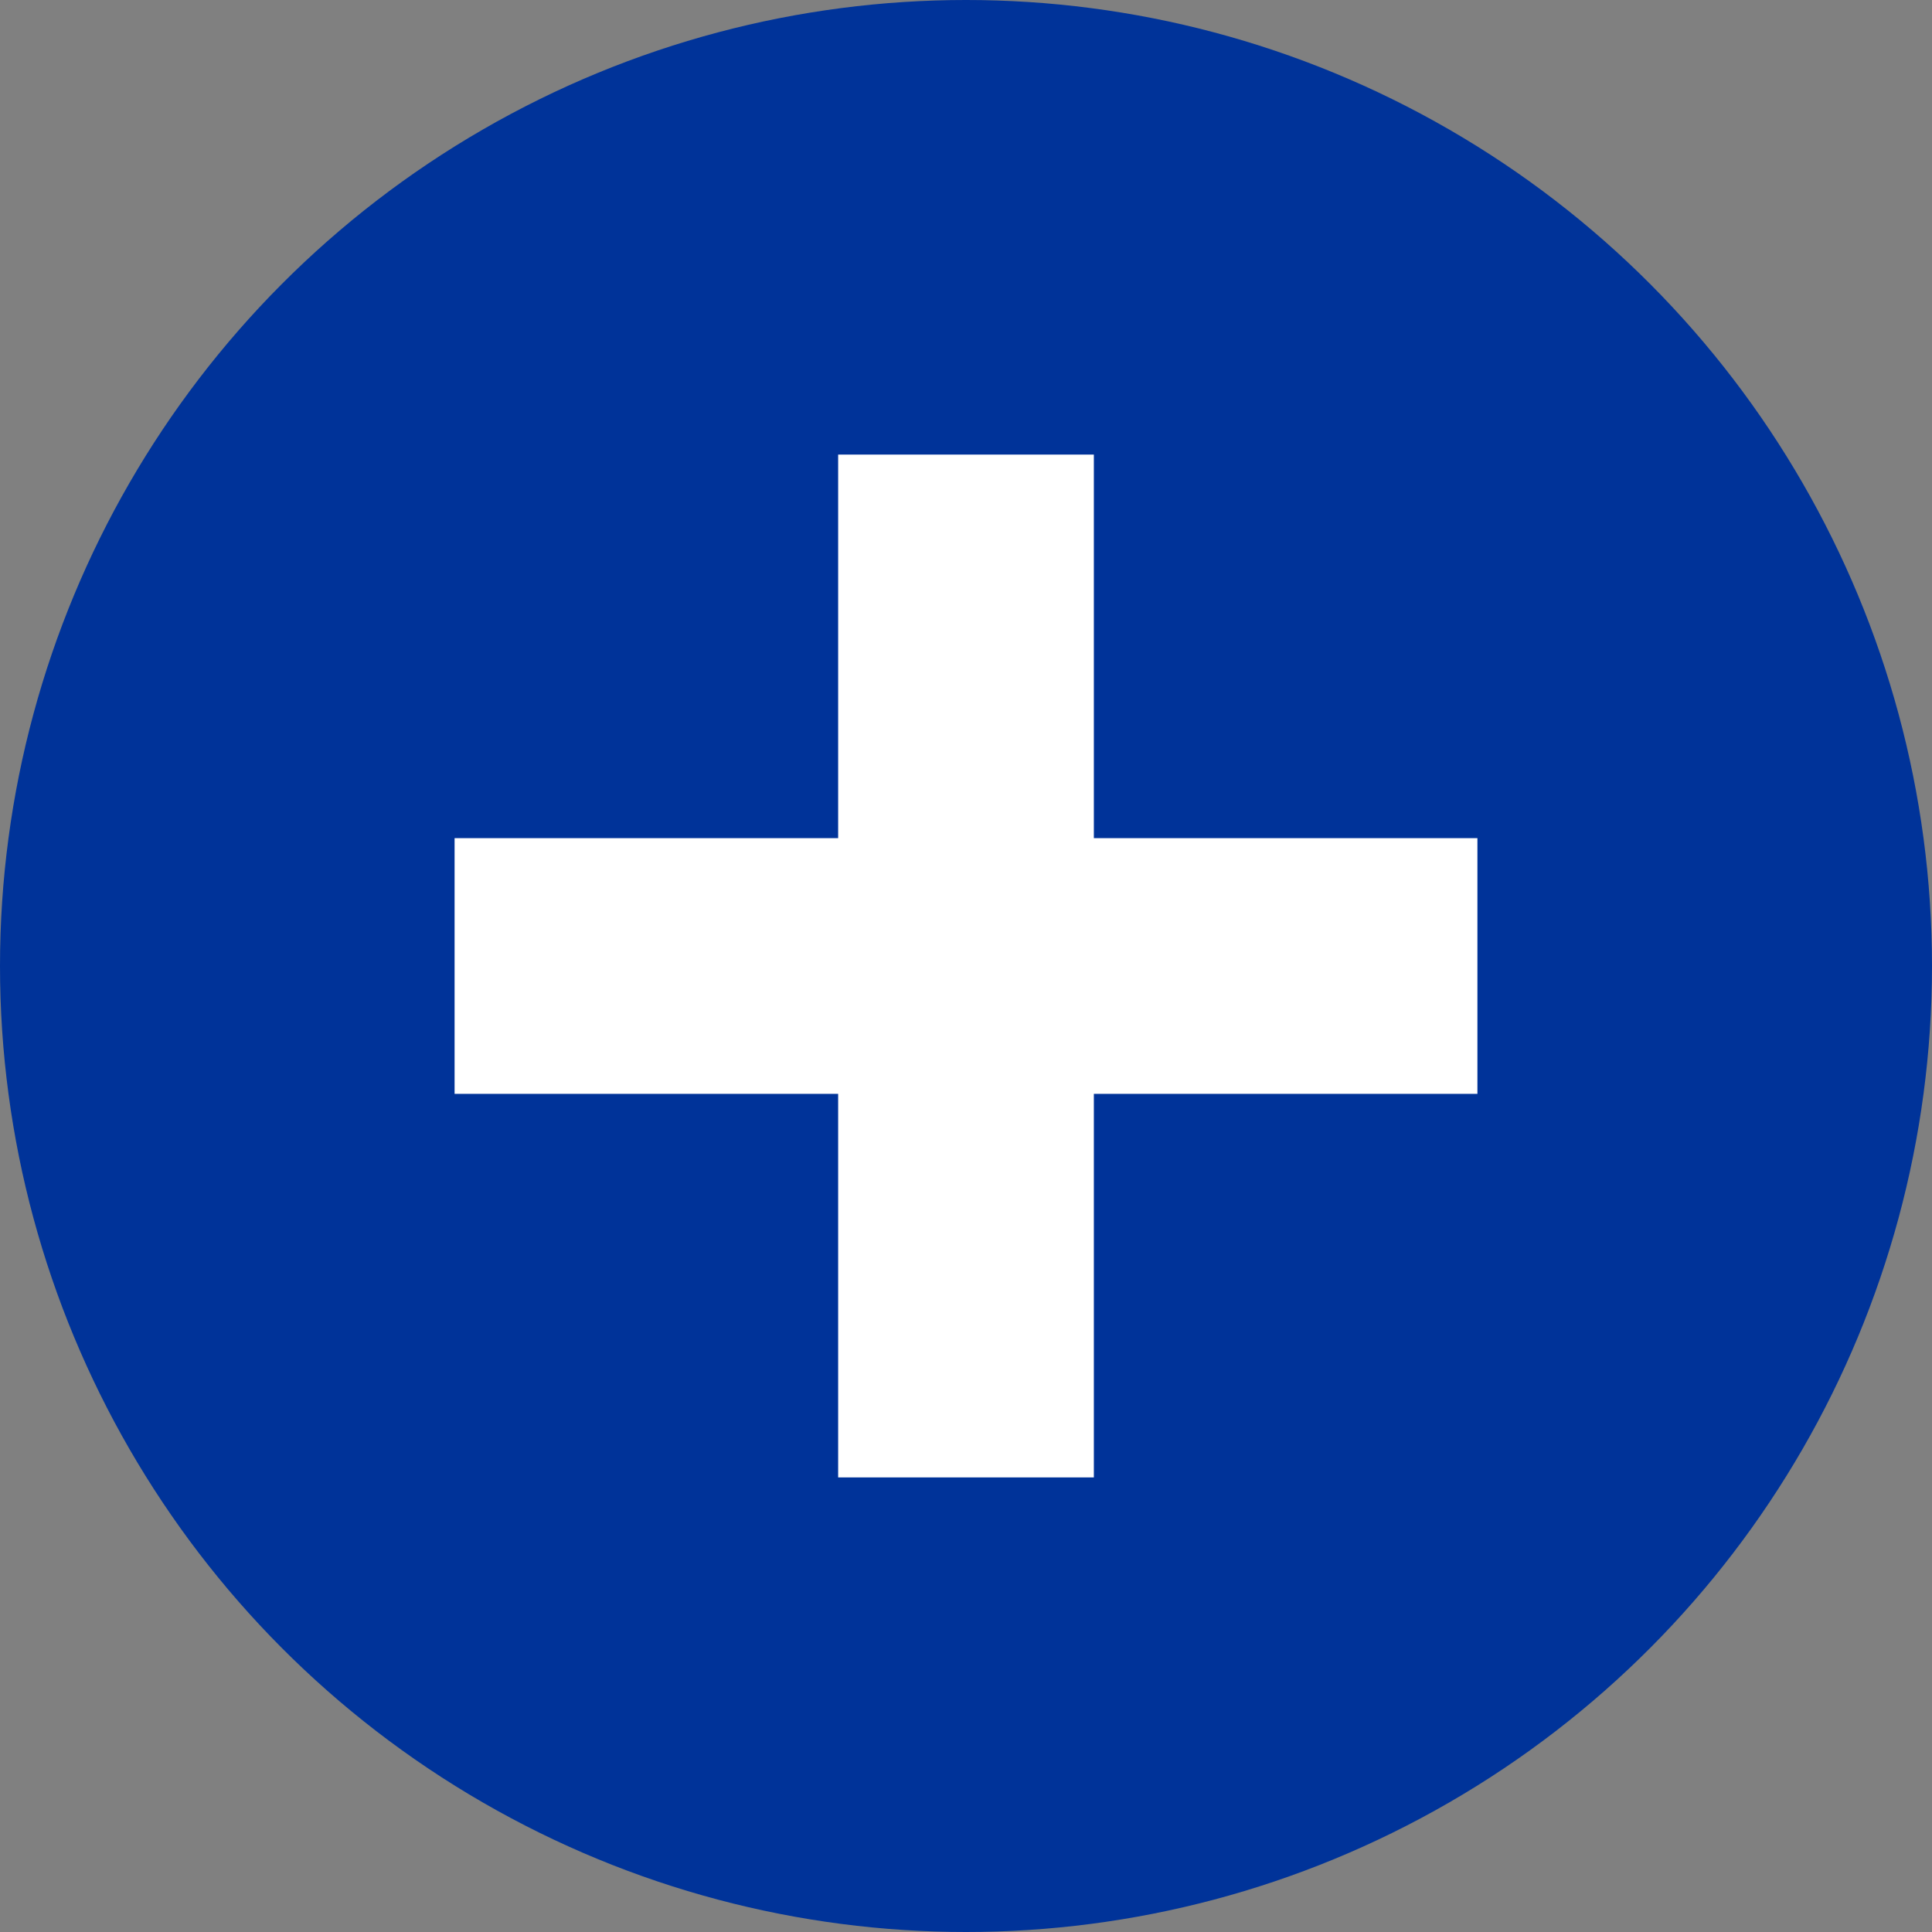 <?xml version="1.0" encoding="UTF-8"?><svg id="Ebene_2" xmlns="http://www.w3.org/2000/svg" viewBox="0 0 34 34"><rect x="0" y="0" width="34" height="34" fill="#808080" stroke="none"/><defs><style>.cls-1{fill:#fff;}.cls-2{fill:#039;}</style></defs><g id="Ebene_1-2"><circle class="cls-2" cx="17" cy="17" r="17"/><polygon class="cls-1" points="26 14.75 19.25 14.75 19.25 8 14.75 8 14.75 14.75 8 14.75 8 19.25 14.75 19.25 14.75 26 19.25 26 19.25 19.25 26 19.25 26 14.75"/></g></svg>